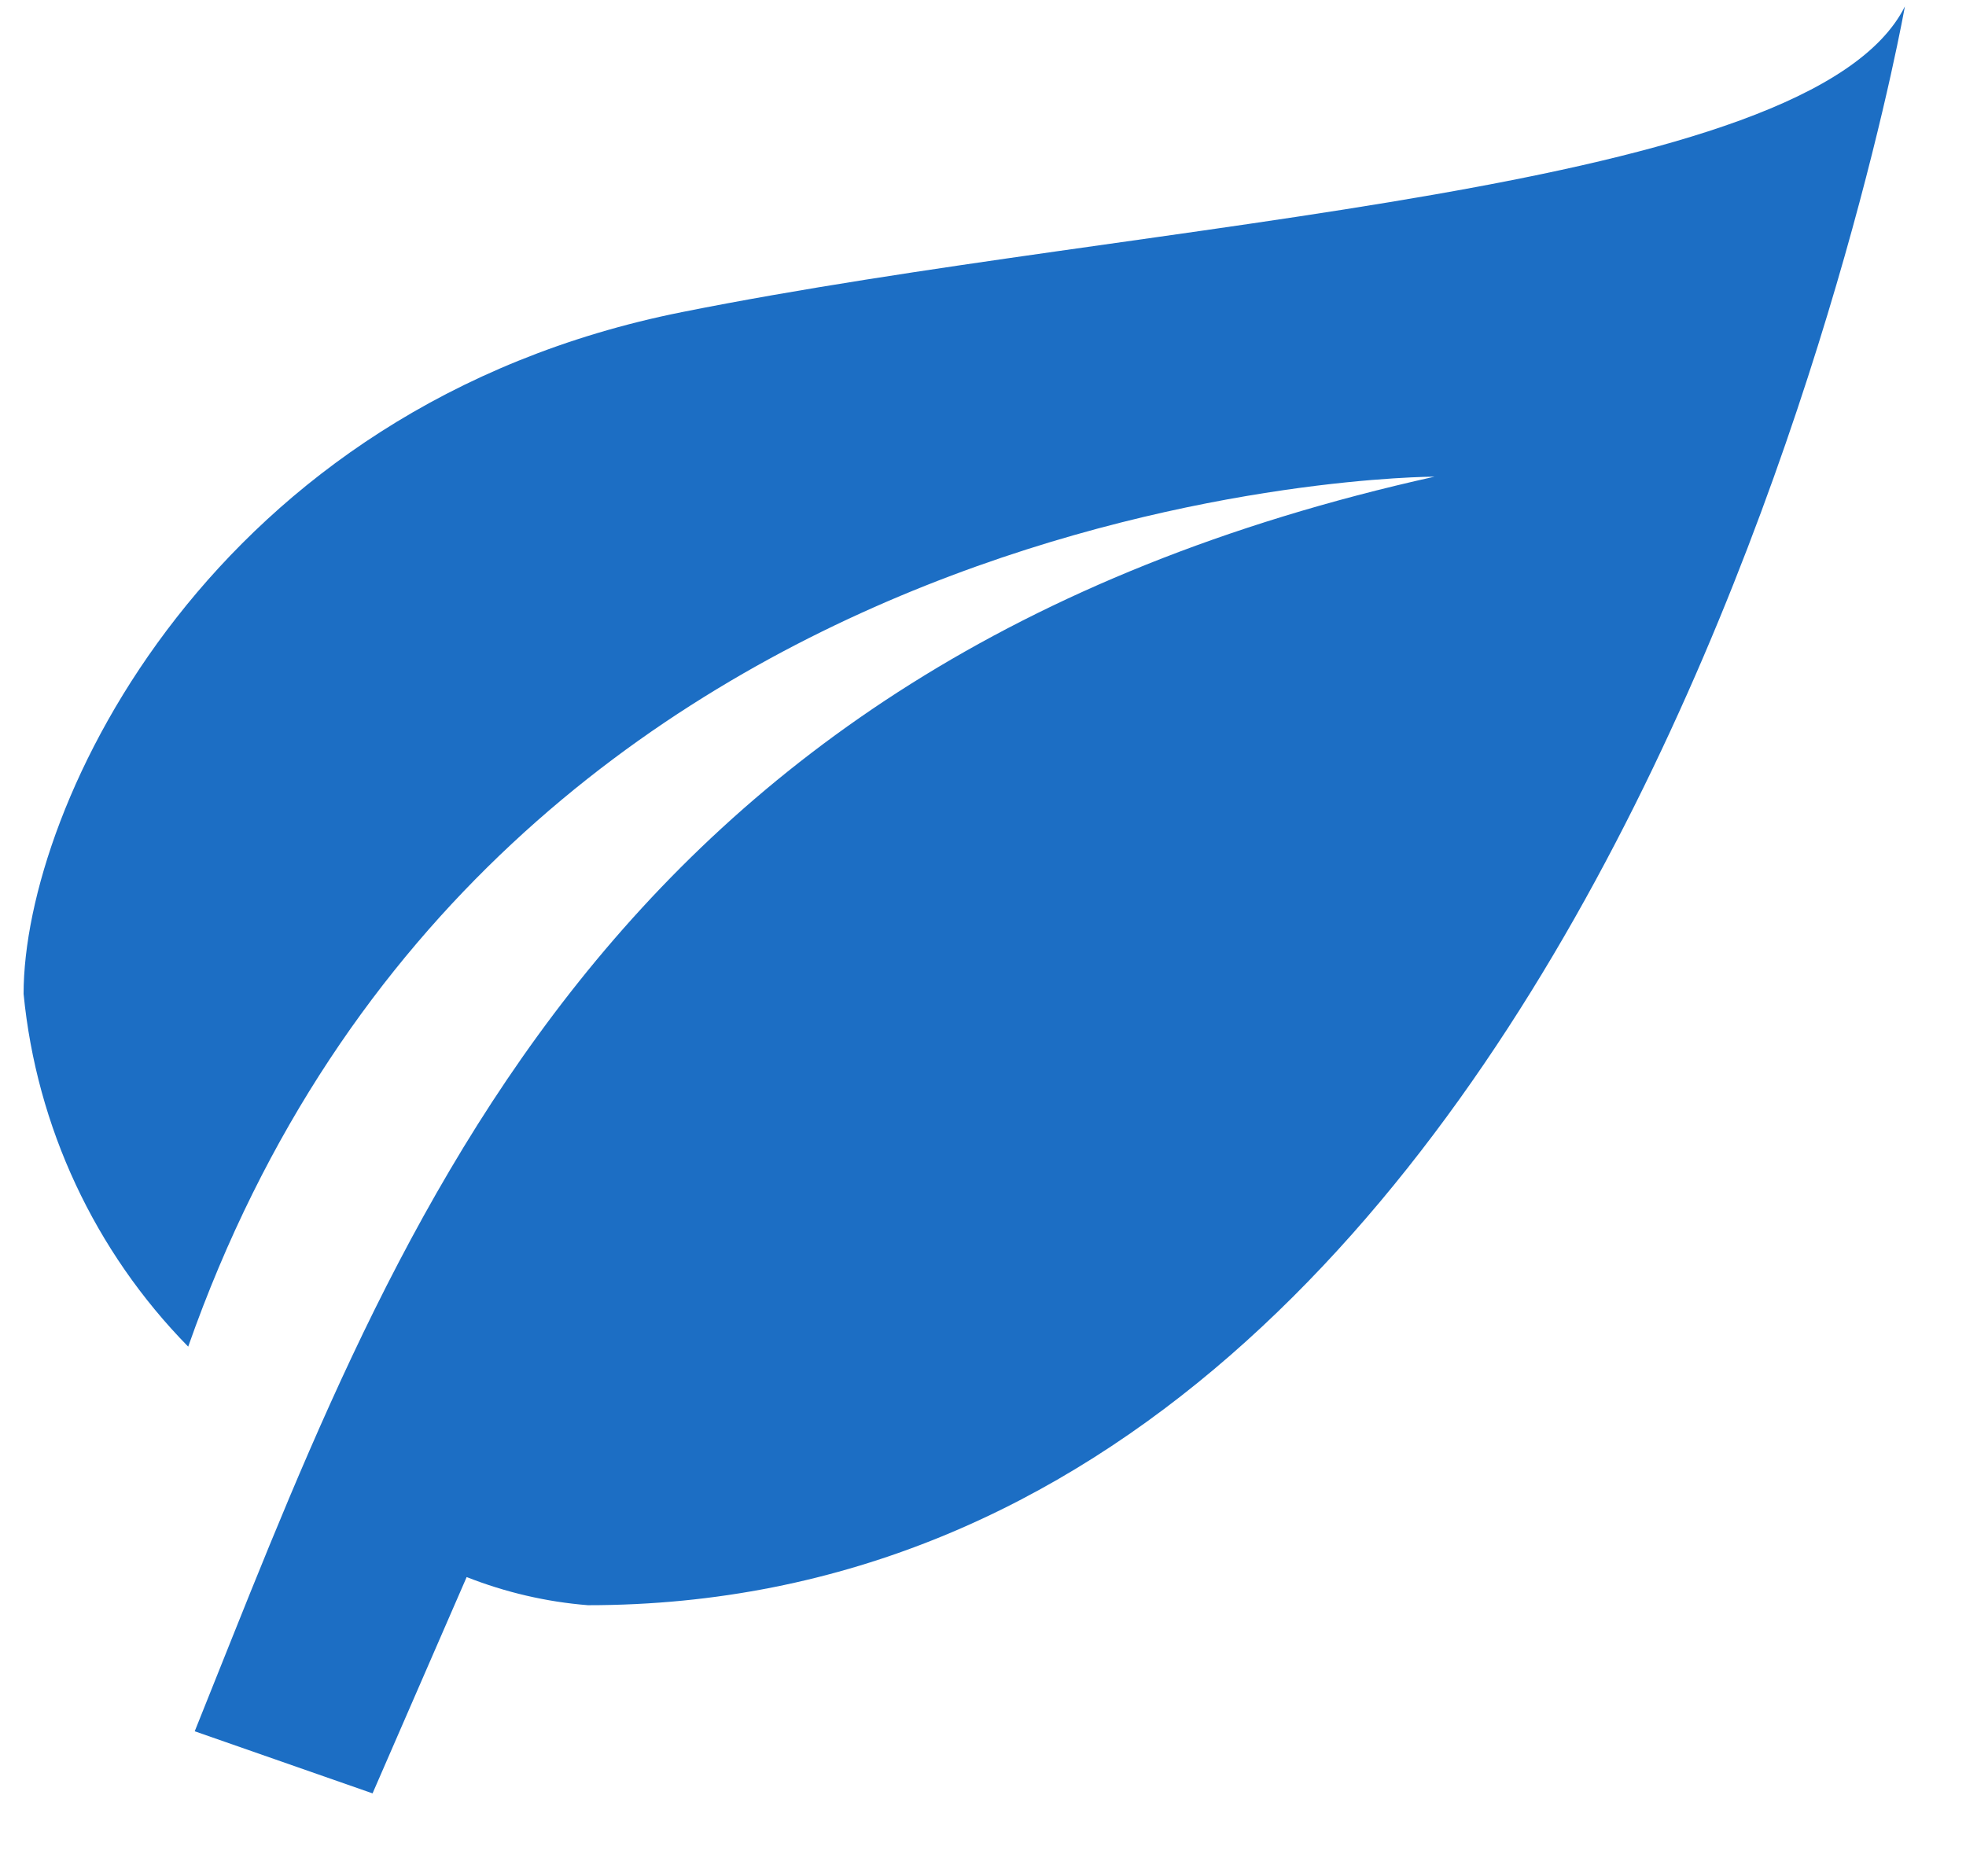 <svg width="22" height="21" viewBox="0 0 22 21" fill="none" xmlns="http://www.w3.org/2000/svg">
<path d="M16.053 5.335C6.579 7.44 4.369 13.935 2.179 19.377L4.169 20.072L5.222 17.651C5.656 17.822 6.114 17.929 6.579 17.966C18.158 17.966 21.316 0.072 21.316 0.072C20.264 2.177 12.895 2.44 7.632 3.493C2.369 4.545 0.264 9.019 0.264 11.124C0.409 12.612 1.059 14.005 2.106 15.072C5.527 5.335 16.053 5.335 16.053 5.335Z" fill="#1C6EC4"/>
</svg>
